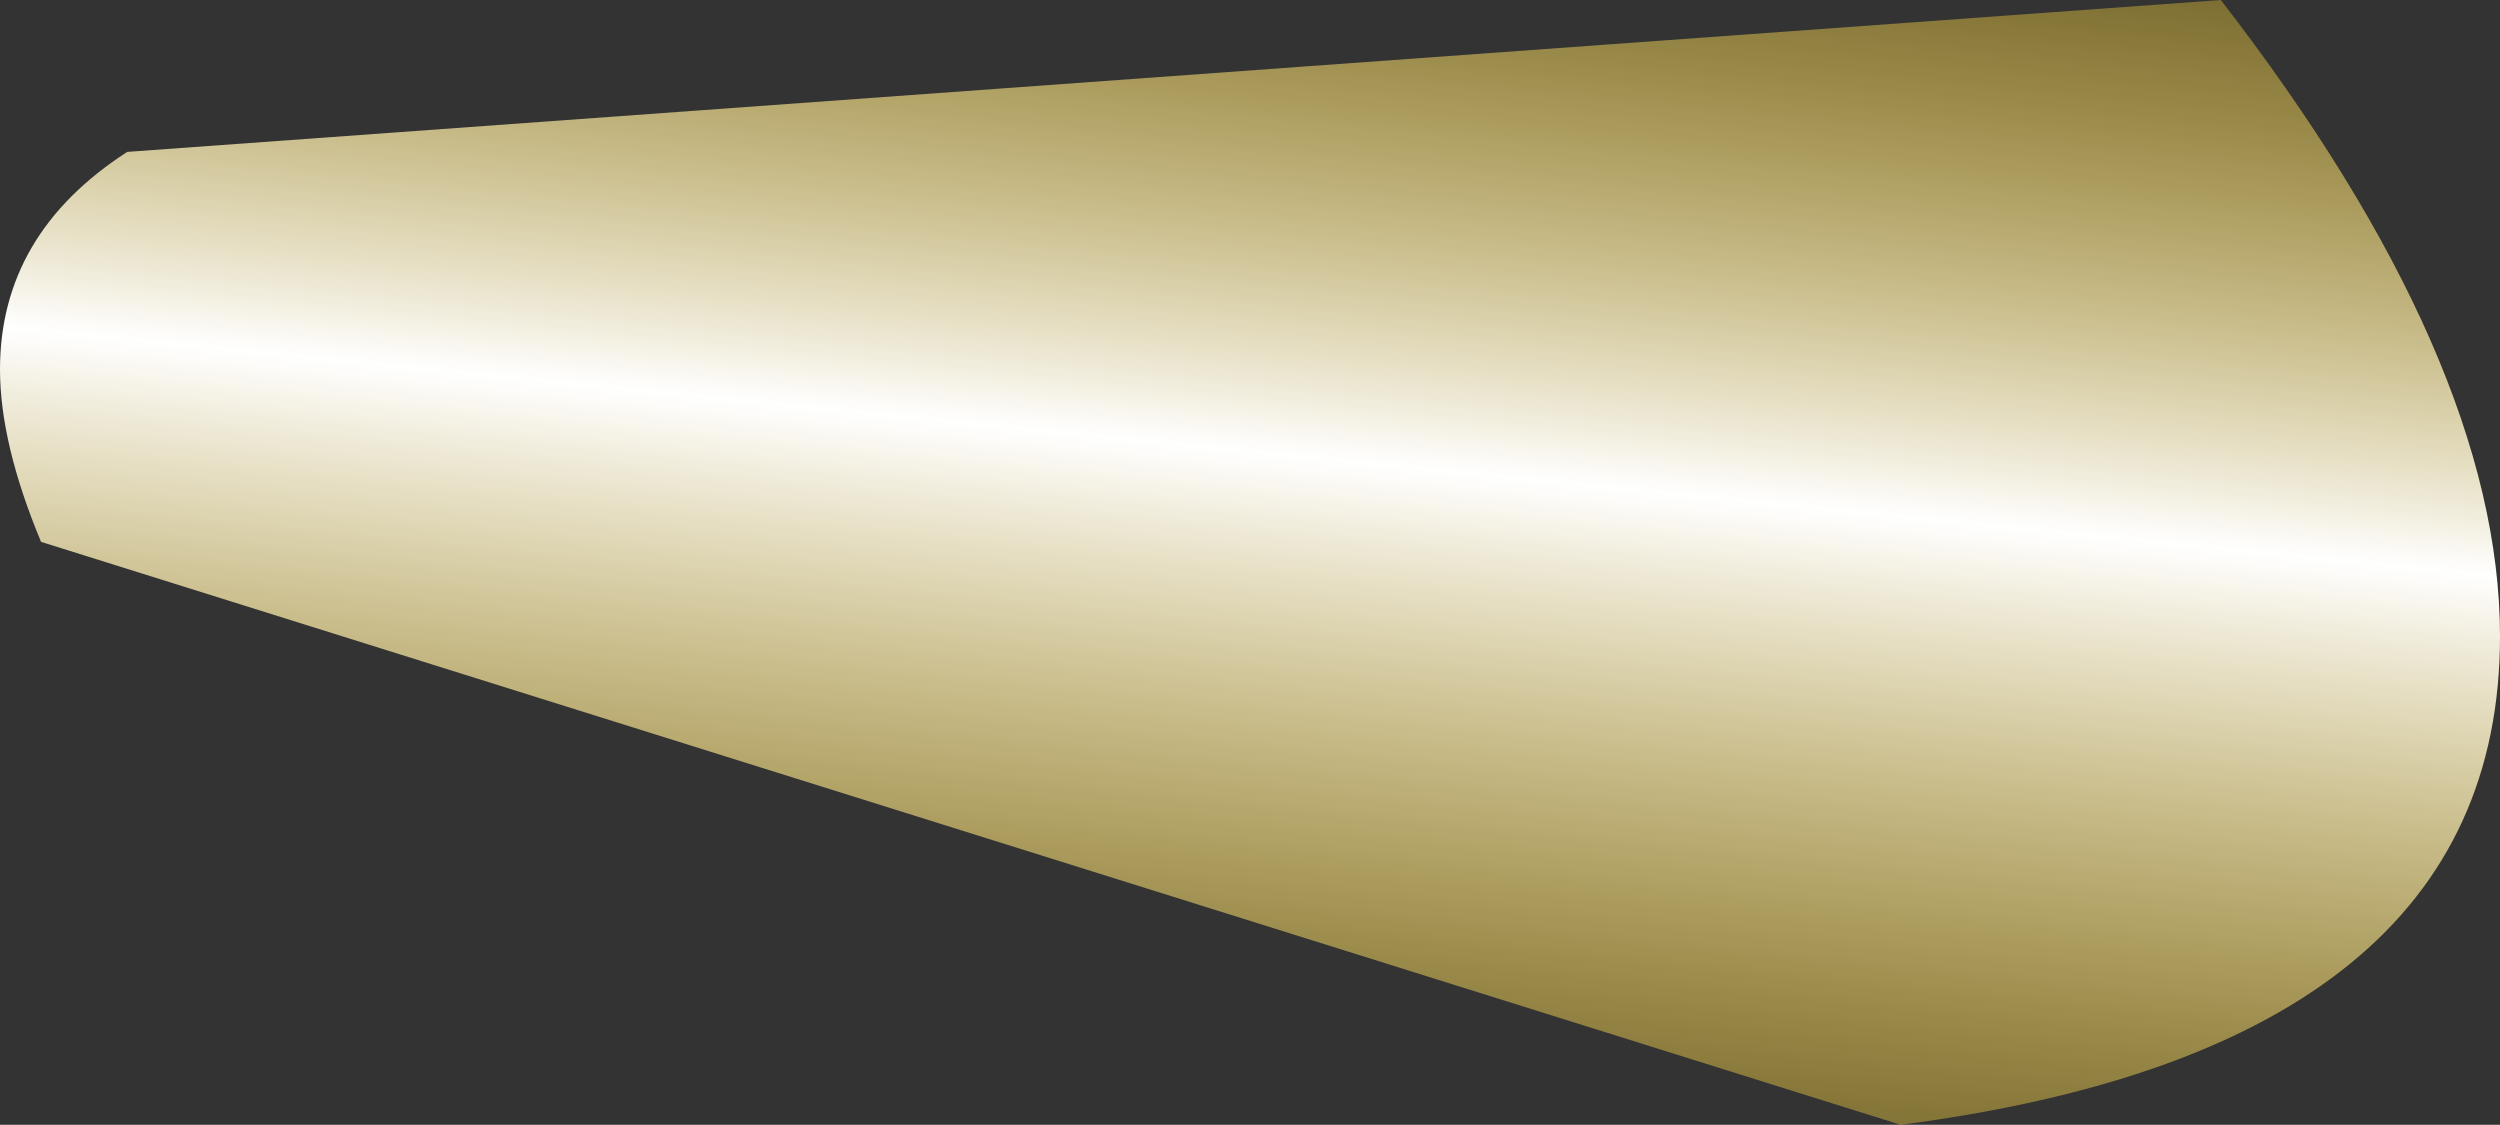 <?xml version="1.0" encoding="UTF-8" standalone="no"?>
<svg xmlns:xlink="http://www.w3.org/1999/xlink" height="13.7px" width="30.45px" xmlns="http://www.w3.org/2000/svg">
  <rect width="100%" height="100%" fill="#333333" stroke="none"/>
  <g transform="matrix(1.0, 0.0, 0.0, 1.0, 20.3, 8.3)">
    <path d="M10.15 -0.55 Q10.15 4.45 2.85 5.4 L-19.8 -1.7 Q-20.3 -2.9 -20.3 -3.8 -20.3 -5.45 -18.75 -6.45 L6.75 -8.3 Q10.15 -3.9 10.15 -0.55" fill="url(#gradient0)" fill-rule="evenodd" stroke="none"/>
  </g>
  <defs>
    <linearGradient gradientTransform="matrix(5.0E-4, -0.011, 0.008, 8.0E-4, -5.3, -2.15)" gradientUnits="userSpaceOnUse" id="gradient0" spreadMethod="pad" x1="-819.2" x2="819.2">
      <stop offset="0.0" stop-color="#ffcc00" stop-opacity="0.2"/>
      <stop offset="0.537" stop-color="#ffffff"/>
      <stop offset="1.0" stop-color="#ffcc00" stop-opacity="0.2"/>
    </linearGradient>
  </defs>
</svg>
